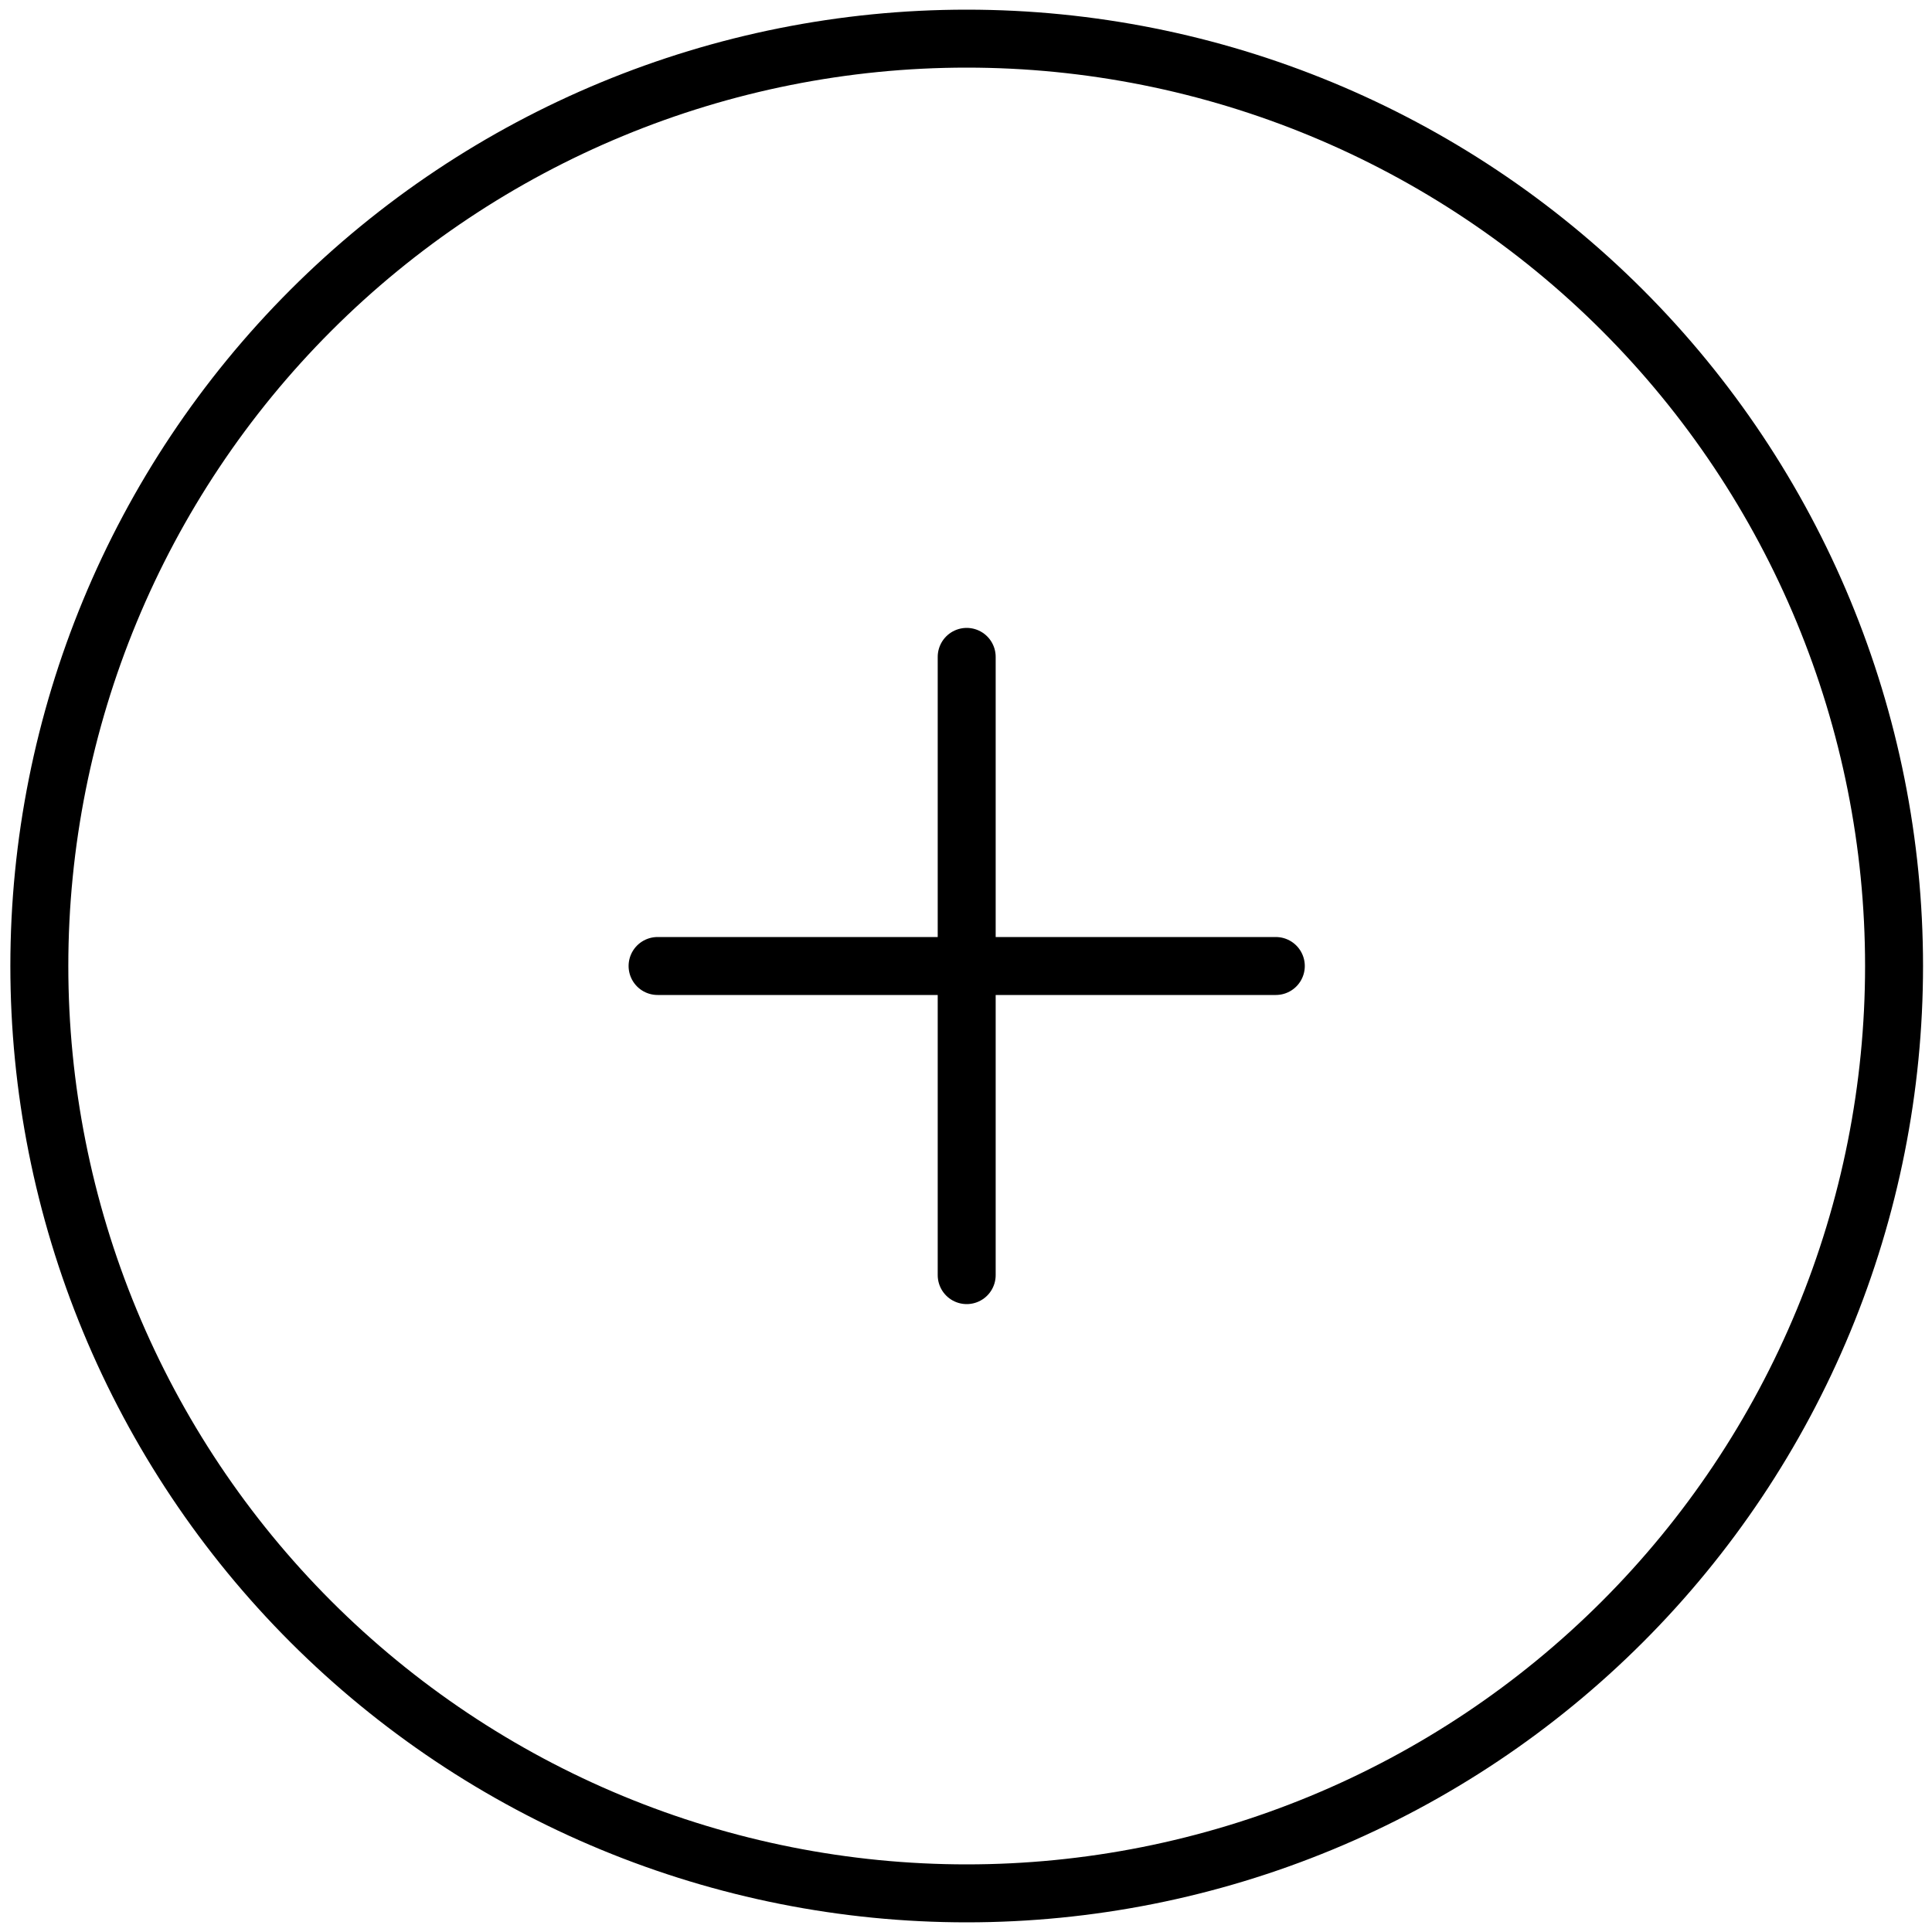 <svg width="50" height="50" viewBox="0 0 50 50" fill="none" xmlns="http://www.w3.org/2000/svg">
<path d="M25.018 17V33M33.018 25H17.018M49.018 25C49.018 28.152 48.397 31.273 47.191 34.184C45.985 37.096 44.217 39.742 41.988 41.971C39.76 44.199 37.114 45.967 34.202 47.173C31.29 48.379 28.169 49 25.018 49C21.866 49 18.745 48.379 15.833 47.173C12.921 45.967 10.276 44.199 8.047 41.971C5.818 39.742 4.051 37.096 2.844 34.184C1.638 31.273 1.018 28.152 1.018 25C1.018 18.635 3.546 12.53 8.047 8.029C12.548 3.529 18.652 1 25.018 1C31.383 1 37.487 3.529 41.988 8.029C46.489 12.53 49.018 18.635 49.018 25Z" stroke="black" stroke-width="1.5" stroke-linecap="round" stroke-linejoin="round"/>
</svg>
